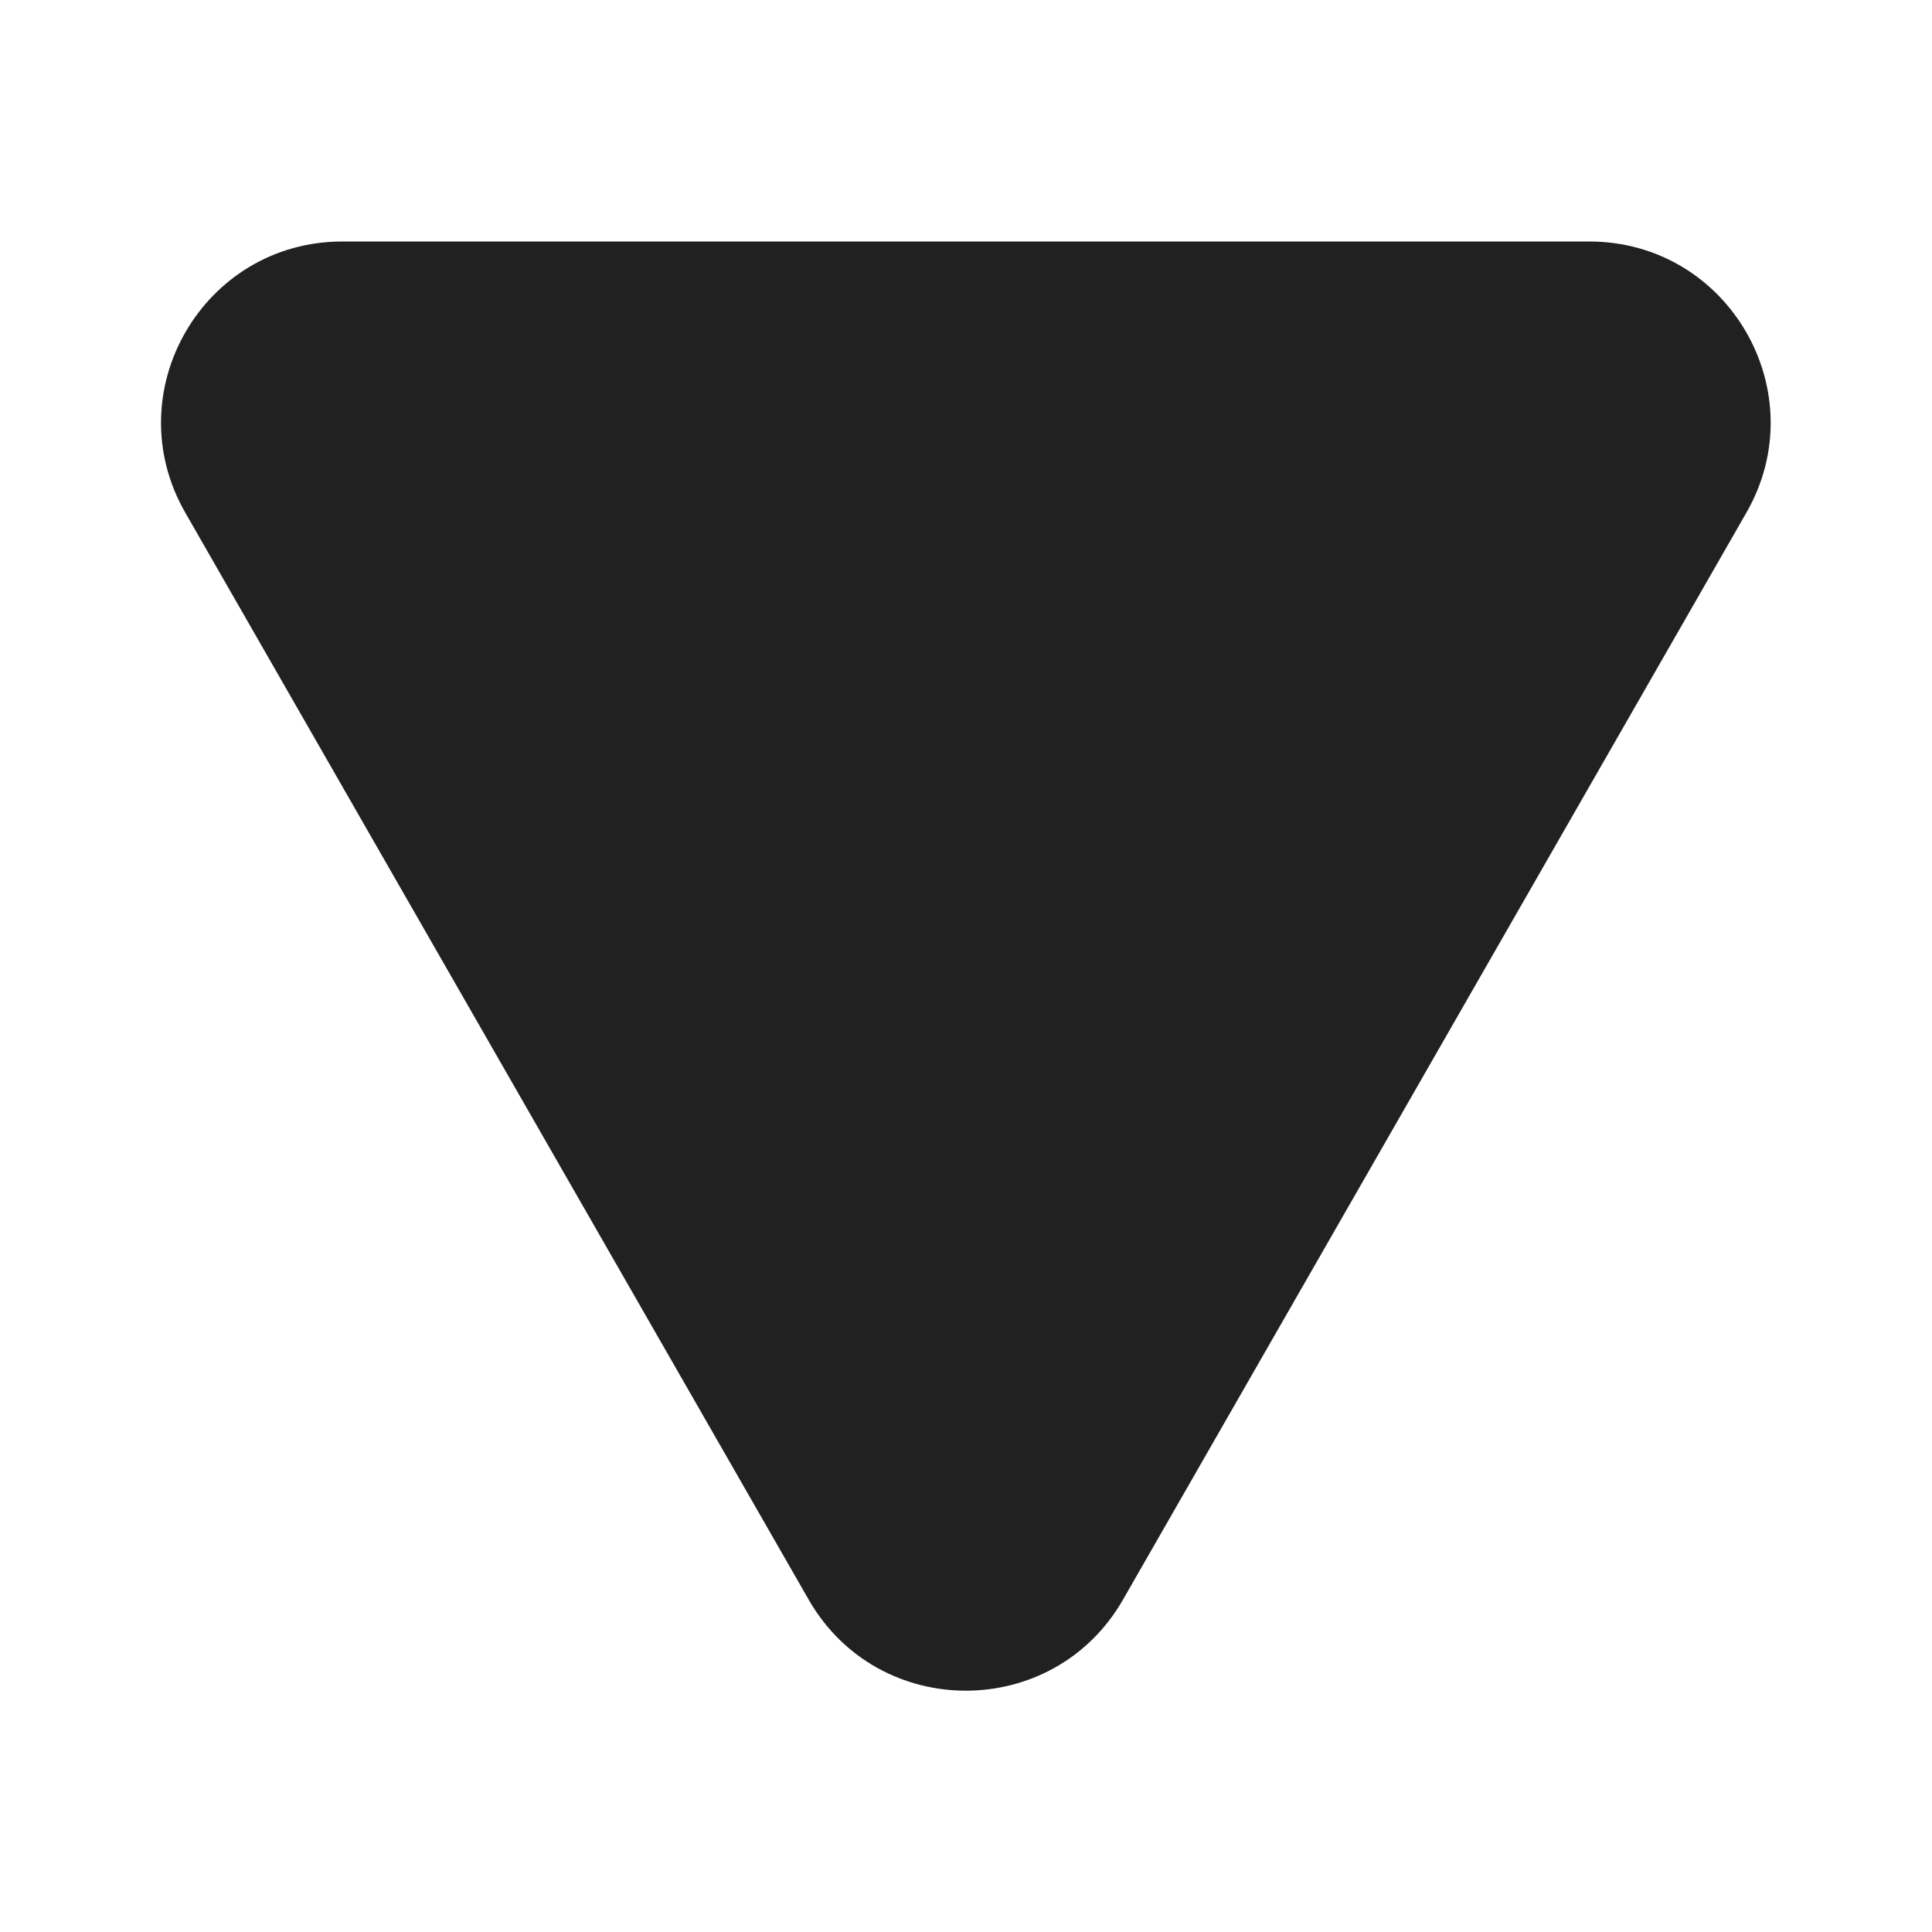 <svg width="24" height="24" viewBox="0 0 24 24" fill="none" xmlns="http://www.w3.org/2000/svg">
<path d="M4.253 3C2.524 3 1.441 4.869 2.302 6.369L10.046 19.872C10.911 21.379 13.085 21.379 13.95 19.872L21.694 6.369C22.555 4.869 21.472 3 19.742 3H4.253Z" fill="#212121"/>
</svg>
